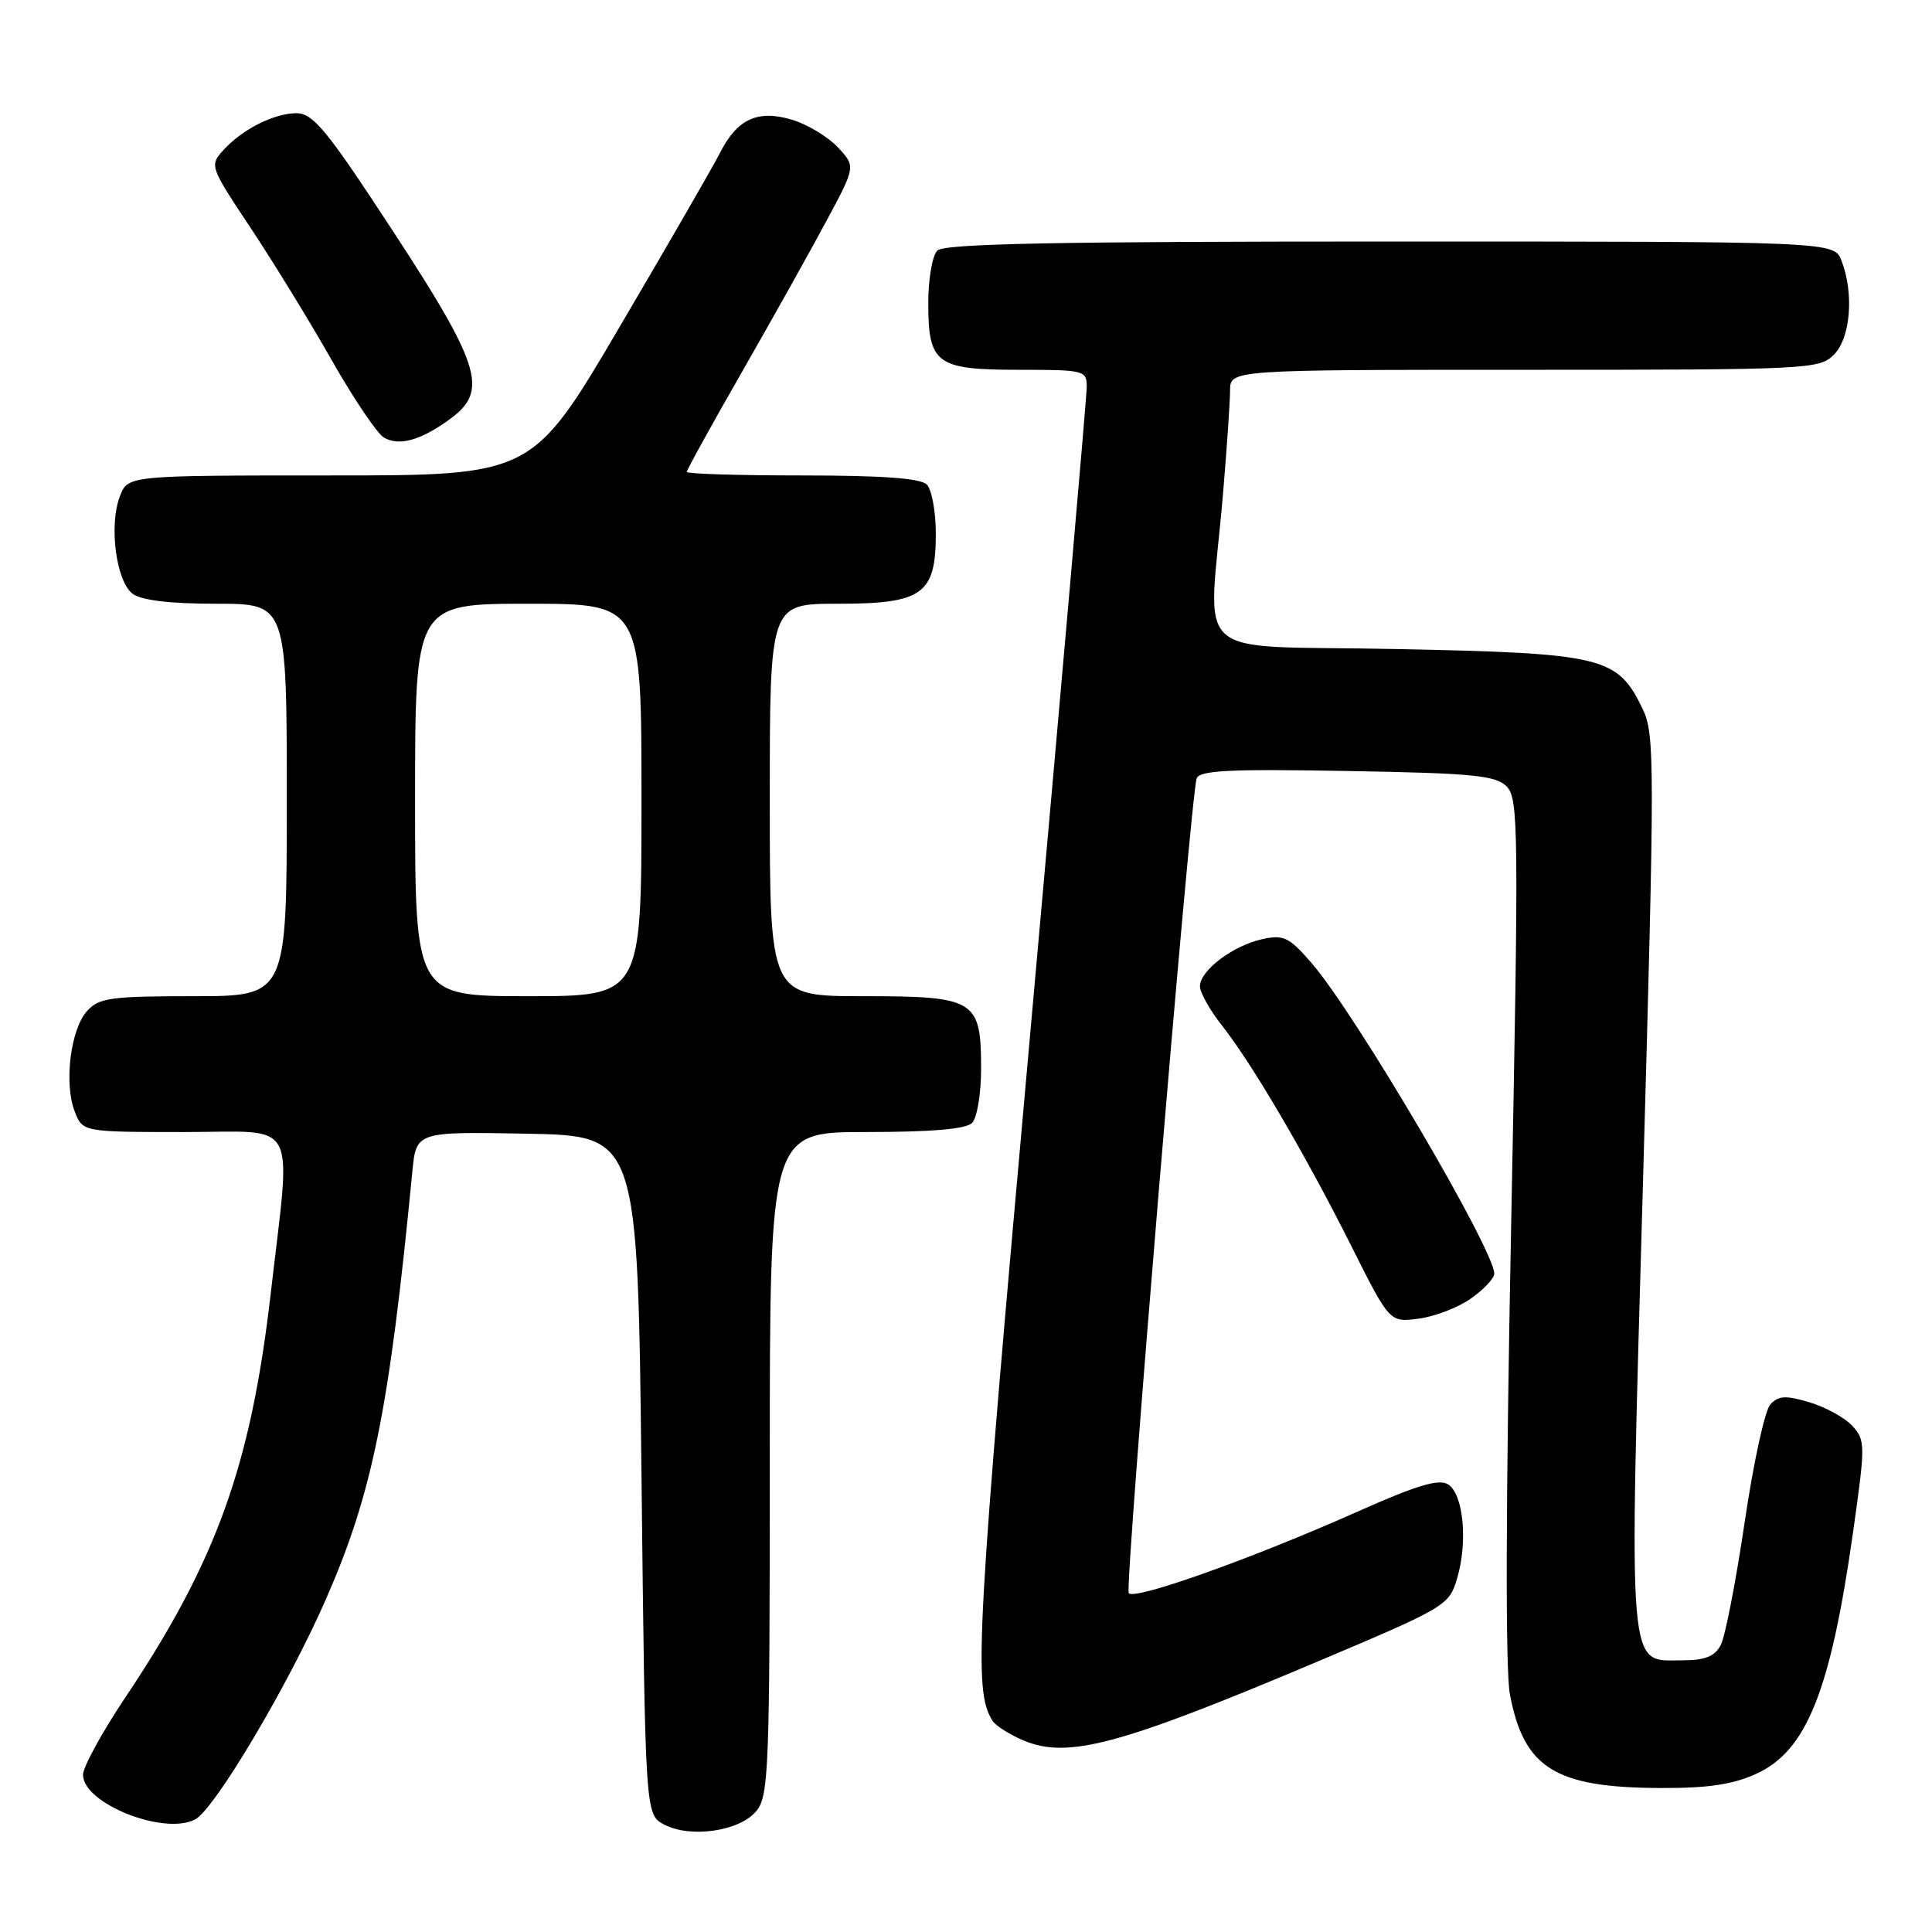 <?xml version="1.0" encoding="UTF-8" standalone="no"?>
<!DOCTYPE svg PUBLIC "-//W3C//DTD SVG 1.1//EN" "http://www.w3.org/Graphics/SVG/1.1/DTD/svg11.dtd" >
<svg xmlns="http://www.w3.org/2000/svg" xmlns:xlink="http://www.w3.org/1999/xlink" version="1.1" viewBox="0 0 256 256">
 <g >
 <path fill="currentColor"
d=" M 100.24 239.95 C 101.86 237.95 102.00 234.30 102.00 193.89 C 102.00 150.00 102.00 150.00 114.80 150.00 C 123.42 150.00 127.99 149.61 128.80 148.80 C 129.47 148.13 130.00 144.94 130.00 141.63 C 130.00 132.45 129.27 132.00 114.35 132.00 C 102.00 132.00 102.00 132.00 102.00 106.00 C 102.00 80.00 102.00 80.00 111.00 80.00 C 122.27 80.00 124.00 78.76 124.00 70.70 C 124.00 67.78 123.46 64.86 122.80 64.20 C 121.97 63.37 116.87 63.00 106.30 63.00 C 97.88 63.00 91.00 62.79 91.00 62.53 C 91.00 62.27 94.29 56.30 98.32 49.28 C 102.34 42.25 107.38 33.25 109.51 29.27 C 113.39 22.05 113.39 22.05 111.01 19.51 C 109.69 18.11 106.97 16.47 104.96 15.87 C 100.40 14.50 97.68 15.75 95.39 20.28 C 94.49 22.05 88.53 32.39 82.14 43.25 C 70.54 63.00 70.54 63.00 43.74 63.00 C 16.95 63.00 16.95 63.00 15.89 65.75 C 14.40 69.59 15.39 77.08 17.59 78.69 C 18.76 79.55 22.59 80.00 28.69 80.00 C 38.00 80.00 38.00 80.00 38.00 106.00 C 38.00 132.00 38.00 132.00 25.65 132.00 C 14.67 132.00 13.12 132.22 11.54 133.96 C 9.35 136.38 8.46 143.55 9.89 147.25 C 10.95 150.00 10.95 150.00 24.52 150.00 C 39.79 150.00 38.60 147.74 35.86 171.50 C 33.23 194.24 28.65 206.94 16.56 224.99 C 13.50 229.57 11.00 234.14 11.00 235.17 C 11.00 238.98 21.78 243.26 25.88 241.07 C 28.46 239.68 38.14 223.40 43.14 212.01 C 49.36 197.84 51.56 187.00 54.64 155.22 C 55.15 149.95 55.15 149.95 69.83 150.22 C 84.50 150.50 84.50 150.50 85.00 195.47 C 85.50 240.44 85.50 240.44 88.00 241.76 C 91.51 243.61 98.06 242.64 100.24 239.95 Z  M 232.69 235.05 C 239.36 232.03 242.54 224.13 245.52 203.16 C 247.18 191.45 247.18 190.86 245.47 188.96 C 244.48 187.87 241.93 186.46 239.79 185.82 C 236.62 184.87 235.67 184.92 234.59 186.08 C 233.85 186.86 232.32 193.91 231.17 201.75 C 230.01 209.58 228.59 216.90 228.00 218.00 C 227.21 219.48 225.91 220.00 222.99 220.00 C 215.58 220.00 215.83 223.04 217.71 156.46 C 219.27 101.01 219.27 97.29 217.67 93.96 C 214.34 87.01 212.49 86.56 185.02 86.00 C 157.12 85.43 160.12 88.11 162.05 65.50 C 162.56 59.45 162.99 53.26 162.99 51.75 C 163.00 49.00 163.00 49.00 202.00 49.00 C 239.67 49.00 241.07 48.93 243.00 47.00 C 245.20 44.80 245.69 38.94 244.02 34.57 C 243.05 32.00 243.05 32.00 184.22 32.00 C 139.81 32.00 125.11 32.29 124.20 33.20 C 123.54 33.86 123.00 36.98 123.00 40.13 C 123.00 48.24 124.04 49.00 135.07 49.00 C 143.66 49.00 144.00 49.08 144.00 51.25 C 144.00 52.49 140.65 90.85 136.55 136.50 C 129.34 216.81 128.95 223.87 131.49 227.98 C 131.90 228.66 133.79 229.85 135.67 230.64 C 141.50 233.07 148.35 231.24 174.24 220.31 C 191.64 212.96 192.00 212.75 193.07 209.16 C 194.52 204.30 193.91 197.96 191.88 196.69 C 190.66 195.92 187.72 196.80 179.88 200.30 C 165.81 206.56 150.19 212.12 149.56 211.09 C 149.02 210.22 157.75 105.58 158.56 103.16 C 158.92 102.08 162.85 101.88 178.47 102.16 C 195.18 102.45 198.17 102.74 199.63 104.20 C 201.22 105.80 201.26 109.67 200.23 162.70 C 199.52 198.88 199.46 221.32 200.07 224.50 C 201.92 234.29 206.05 236.87 220.00 236.92 C 226.28 236.95 229.60 236.46 232.69 235.05 Z  M 194.95 172.03 C 196.63 170.84 198.00 169.37 198.00 168.77 C 198.00 165.60 179.58 134.28 173.80 127.62 C 170.81 124.17 170.09 123.82 167.27 124.44 C 163.38 125.29 159.00 128.60 159.00 130.68 C 159.00 131.52 160.33 133.89 161.95 135.93 C 165.90 140.93 172.98 152.99 179.11 165.21 C 184.14 175.24 184.14 175.24 188.02 174.72 C 190.16 174.44 193.28 173.23 194.95 172.03 Z  M 59.25 55.80 C 65.09 51.69 64.09 48.75 49.19 26.25 C 43.11 17.08 41.29 15.00 39.32 15.00 C 36.33 15.00 32.11 17.12 29.61 19.88 C 27.75 21.93 27.79 22.05 33.23 30.23 C 36.25 34.78 41.09 42.67 43.98 47.77 C 46.88 52.87 49.98 57.46 50.87 57.98 C 52.83 59.11 55.55 58.41 59.25 55.80 Z  M 55.00 106.00 C 55.00 80.00 55.00 80.00 70.00 80.00 C 85.00 80.00 85.00 80.00 85.00 106.00 C 85.00 132.00 85.00 132.00 70.00 132.00 C 55.00 132.00 55.00 132.00 55.00 106.00 Z "/>
</g>
</svg>